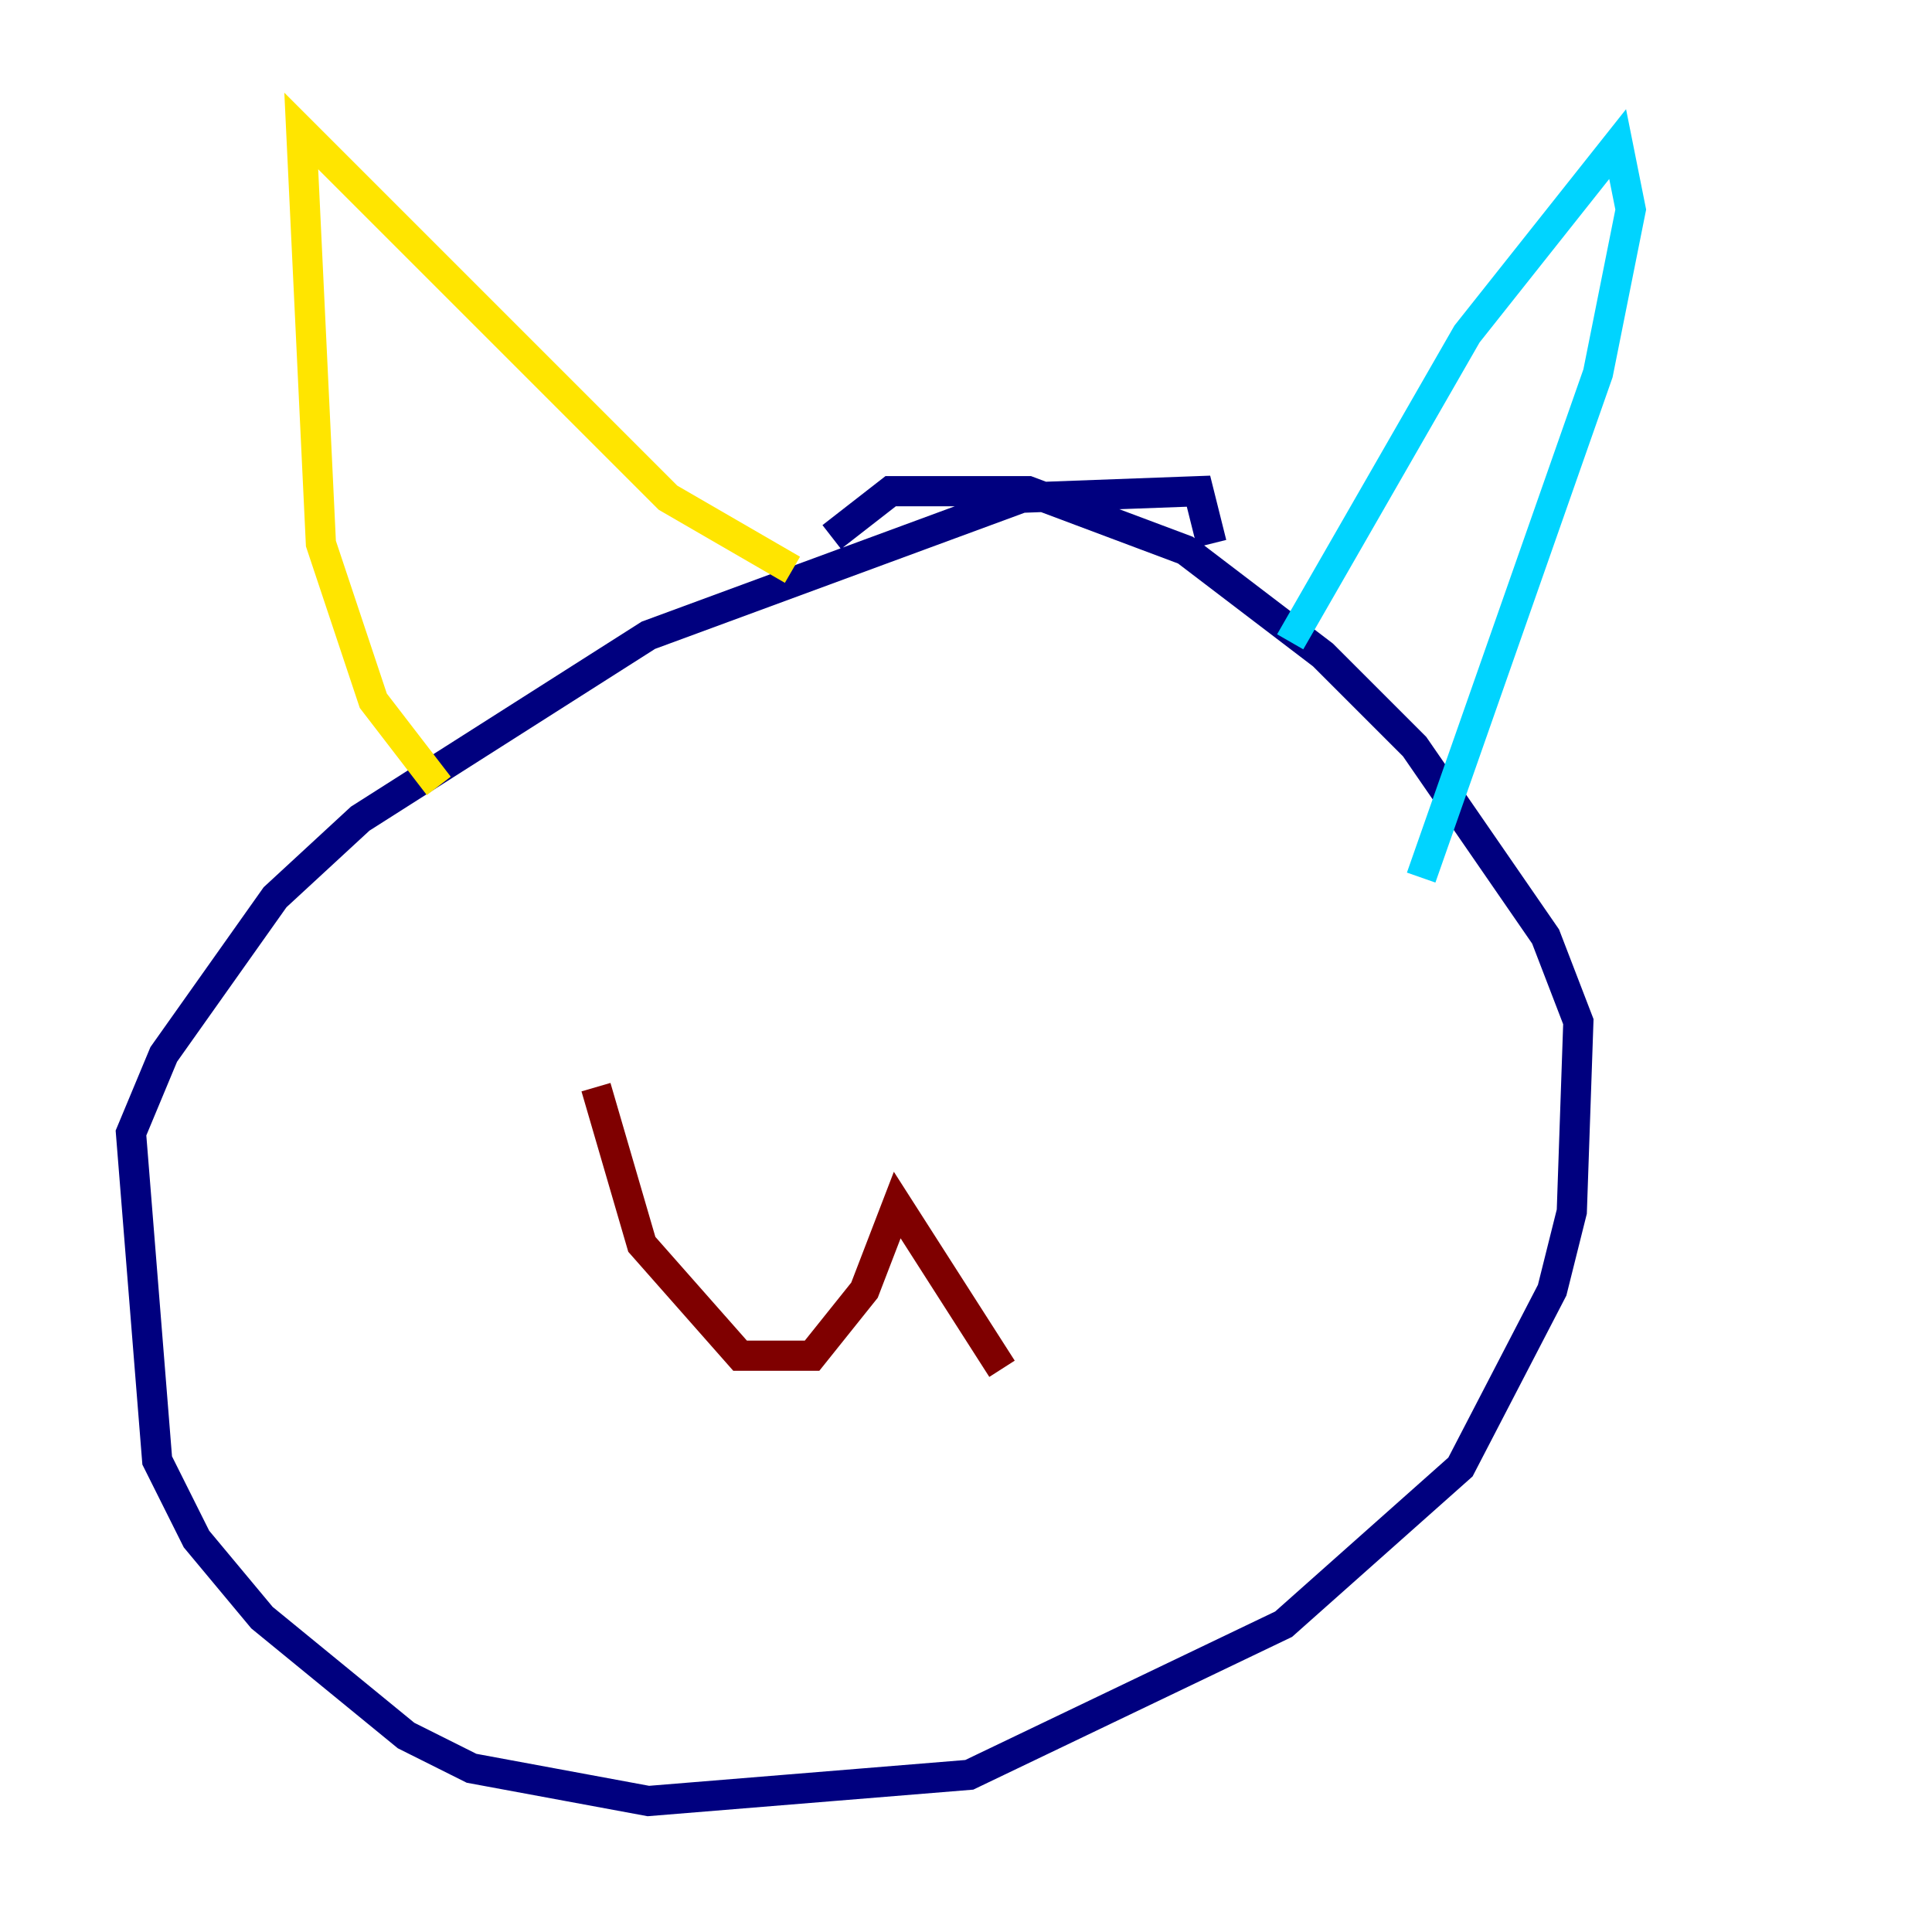 <?xml version="1.0" encoding="utf-8" ?>
<svg baseProfile="tiny" height="128" version="1.2" viewBox="0,0,128,128" width="128" xmlns="http://www.w3.org/2000/svg" xmlns:ev="http://www.w3.org/2001/xml-events" xmlns:xlink="http://www.w3.org/1999/xlink"><defs /><polyline fill="none" points="80.271,36.014 79.403,32.542 67.688,32.976 42.956,42.088 23.864,54.237 18.224,59.444 10.848,69.858 8.678,75.064 10.414,96.759 13.017,101.966 17.356,107.173 26.902,114.983 31.241,117.153 42.956,119.322 64.217,117.586 85.044,107.607 96.759,97.193 102.834,85.478 104.136,80.271 104.57,67.688 102.4,62.047 93.722,49.464 87.647,43.39 78.536,36.447 68.122,32.542 59.01,32.542 55.105,35.58" stroke="#00007f" stroke-width="2" /><polyline fill="none" points="85.478,42.522 97.193,22.129 107.173,9.546 108.041,13.885 105.871,24.732 94.156,58.142" stroke="#00d4ff" stroke-width="2" /><polyline fill="none" points="29.071,52.068 24.732,46.427 21.261,36.014 19.959,8.678 44.258,32.976 52.502,37.749" stroke="#ffe500" stroke-width="2" /><polyline fill="none" points="39.485,72.027 42.522,82.441 49.031,89.817 53.803,89.817 57.275,85.478 59.444,79.837 66.386,90.685" stroke="#7f0000" stroke-width="2" /></svg>
